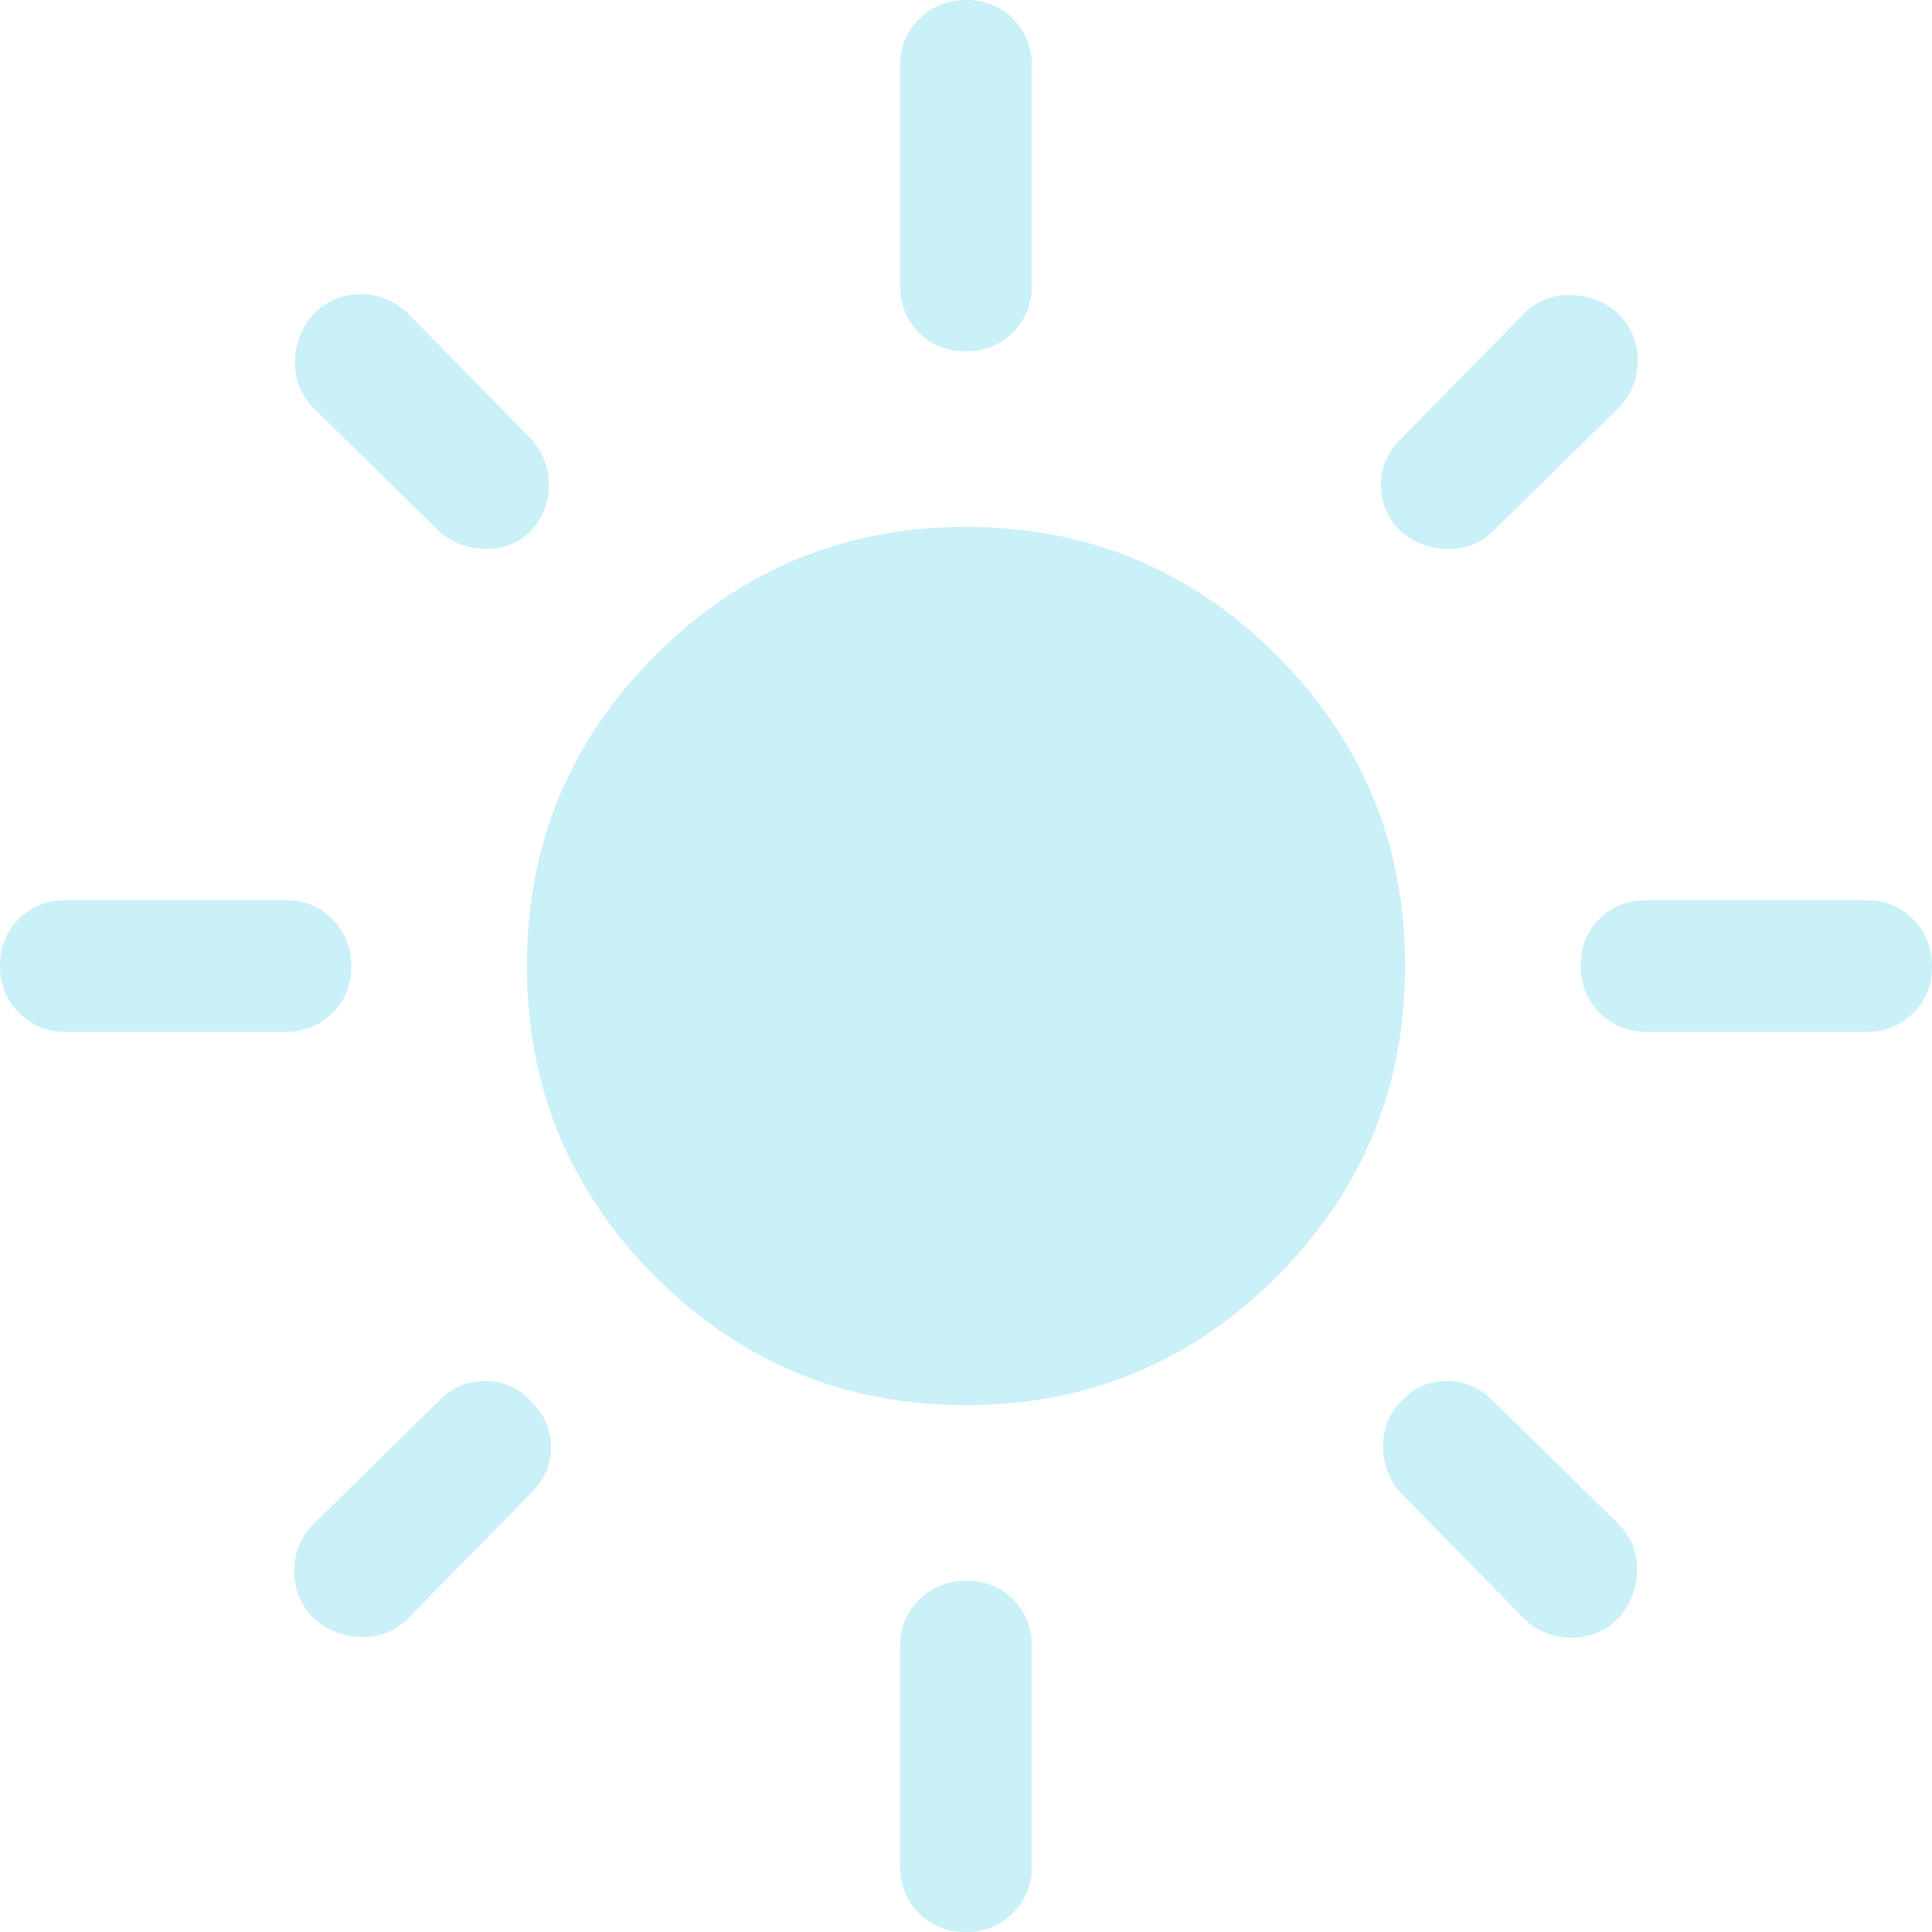 <svg width="32" height="32" viewBox="0 0 32 32" fill="none" xmlns="http://www.w3.org/2000/svg">
<path d="M16 23.273C13.988 23.273 12.273 22.564 10.854 21.145C9.436 19.727 8.727 18.012 8.727 16C8.727 13.988 9.436 12.273 10.854 10.854C12.273 9.436 13.988 8.727 16 8.727C18.012 8.727 19.727 9.436 21.145 10.854C22.564 12.273 23.273 13.988 23.273 16C23.273 18.012 22.564 19.727 21.145 21.145C19.727 22.564 18.012 23.273 16 23.273ZM1.091 17.091C0.782 17.091 0.523 16.986 0.314 16.776C0.105 16.565 0 16.305 0 15.994C0 15.683 0.105 15.424 0.314 15.218C0.523 15.012 0.782 14.909 1.091 14.909H4.727C5.036 14.909 5.295 15.014 5.505 15.225C5.714 15.435 5.818 15.695 5.818 16.006C5.818 16.317 5.714 16.576 5.505 16.782C5.295 16.988 5.036 17.091 4.727 17.091H1.091ZM27.273 17.091C26.964 17.091 26.704 16.986 26.495 16.776C26.286 16.565 26.182 16.305 26.182 15.994C26.182 15.683 26.286 15.424 26.495 15.218C26.704 15.012 26.964 14.909 27.273 14.909H30.909C31.218 14.909 31.477 15.014 31.686 15.225C31.895 15.435 32 15.695 32 16.006C32 16.317 31.895 16.576 31.686 16.782C31.477 16.988 31.218 17.091 30.909 17.091H27.273ZM15.994 5.818C15.683 5.818 15.424 5.714 15.218 5.505C15.012 5.295 14.909 5.036 14.909 4.727V1.091C14.909 0.782 15.014 0.523 15.225 0.314C15.435 0.105 15.695 0 16.006 0C16.317 0 16.576 0.105 16.782 0.314C16.988 0.523 17.091 0.782 17.091 1.091V4.727C17.091 5.036 16.986 5.295 16.776 5.505C16.565 5.714 16.305 5.818 15.994 5.818ZM15.994 32C15.683 32 15.424 31.895 15.218 31.686C15.012 31.477 14.909 31.218 14.909 30.909V27.273C14.909 26.964 15.014 26.704 15.225 26.495C15.435 26.286 15.695 26.182 16.006 26.182C16.317 26.182 16.576 26.286 16.782 26.495C16.988 26.704 17.091 26.964 17.091 27.273V30.909C17.091 31.218 16.986 31.477 16.776 31.686C16.565 31.895 16.305 32 15.994 32ZM7.273 8.8L5.2 6.764C4.982 6.545 4.877 6.284 4.886 5.978C4.895 5.673 4.999 5.412 5.196 5.196C5.412 4.981 5.673 4.873 5.978 4.873C6.284 4.873 6.545 4.982 6.764 5.2L8.8 7.273C8.994 7.491 9.091 7.745 9.091 8.036C9.091 8.327 8.994 8.576 8.8 8.782C8.606 8.988 8.358 9.091 8.055 9.091C7.752 9.091 7.491 8.994 7.273 8.8ZM25.236 26.8L23.2 24.727C23.006 24.509 22.909 24.25 22.909 23.95C22.909 23.65 23.012 23.4 23.218 23.2C23.424 22.982 23.673 22.873 23.964 22.873C24.255 22.873 24.509 22.982 24.727 23.2L26.8 25.236C27.018 25.454 27.123 25.716 27.114 26.022C27.105 26.328 27.002 26.588 26.804 26.804C26.588 27.019 26.328 27.127 26.022 27.127C25.716 27.127 25.454 27.018 25.236 26.8ZM23.2 8.8C22.982 8.582 22.873 8.327 22.873 8.036C22.873 7.745 22.982 7.491 23.2 7.273L25.236 5.2C25.454 4.982 25.716 4.877 26.022 4.886C26.328 4.895 26.588 4.999 26.804 5.196C27.019 5.412 27.127 5.673 27.127 5.978C27.127 6.284 27.018 6.545 26.8 6.764L24.727 8.8C24.533 8.994 24.287 9.091 23.987 9.091C23.687 9.091 23.425 8.994 23.2 8.8ZM5.196 26.804C4.981 26.588 4.873 26.328 4.873 26.022C4.873 25.716 4.982 25.454 5.2 25.236L7.273 23.2C7.486 22.982 7.739 22.873 8.033 22.873C8.326 22.873 8.577 22.982 8.786 23.2C9.013 23.418 9.127 23.673 9.127 23.964C9.127 24.255 9.018 24.509 8.8 24.727L6.764 26.8C6.545 27.018 6.284 27.123 5.978 27.114C5.673 27.105 5.412 27.002 5.196 26.804Z" fill="#CAF0F8"/>
</svg>
